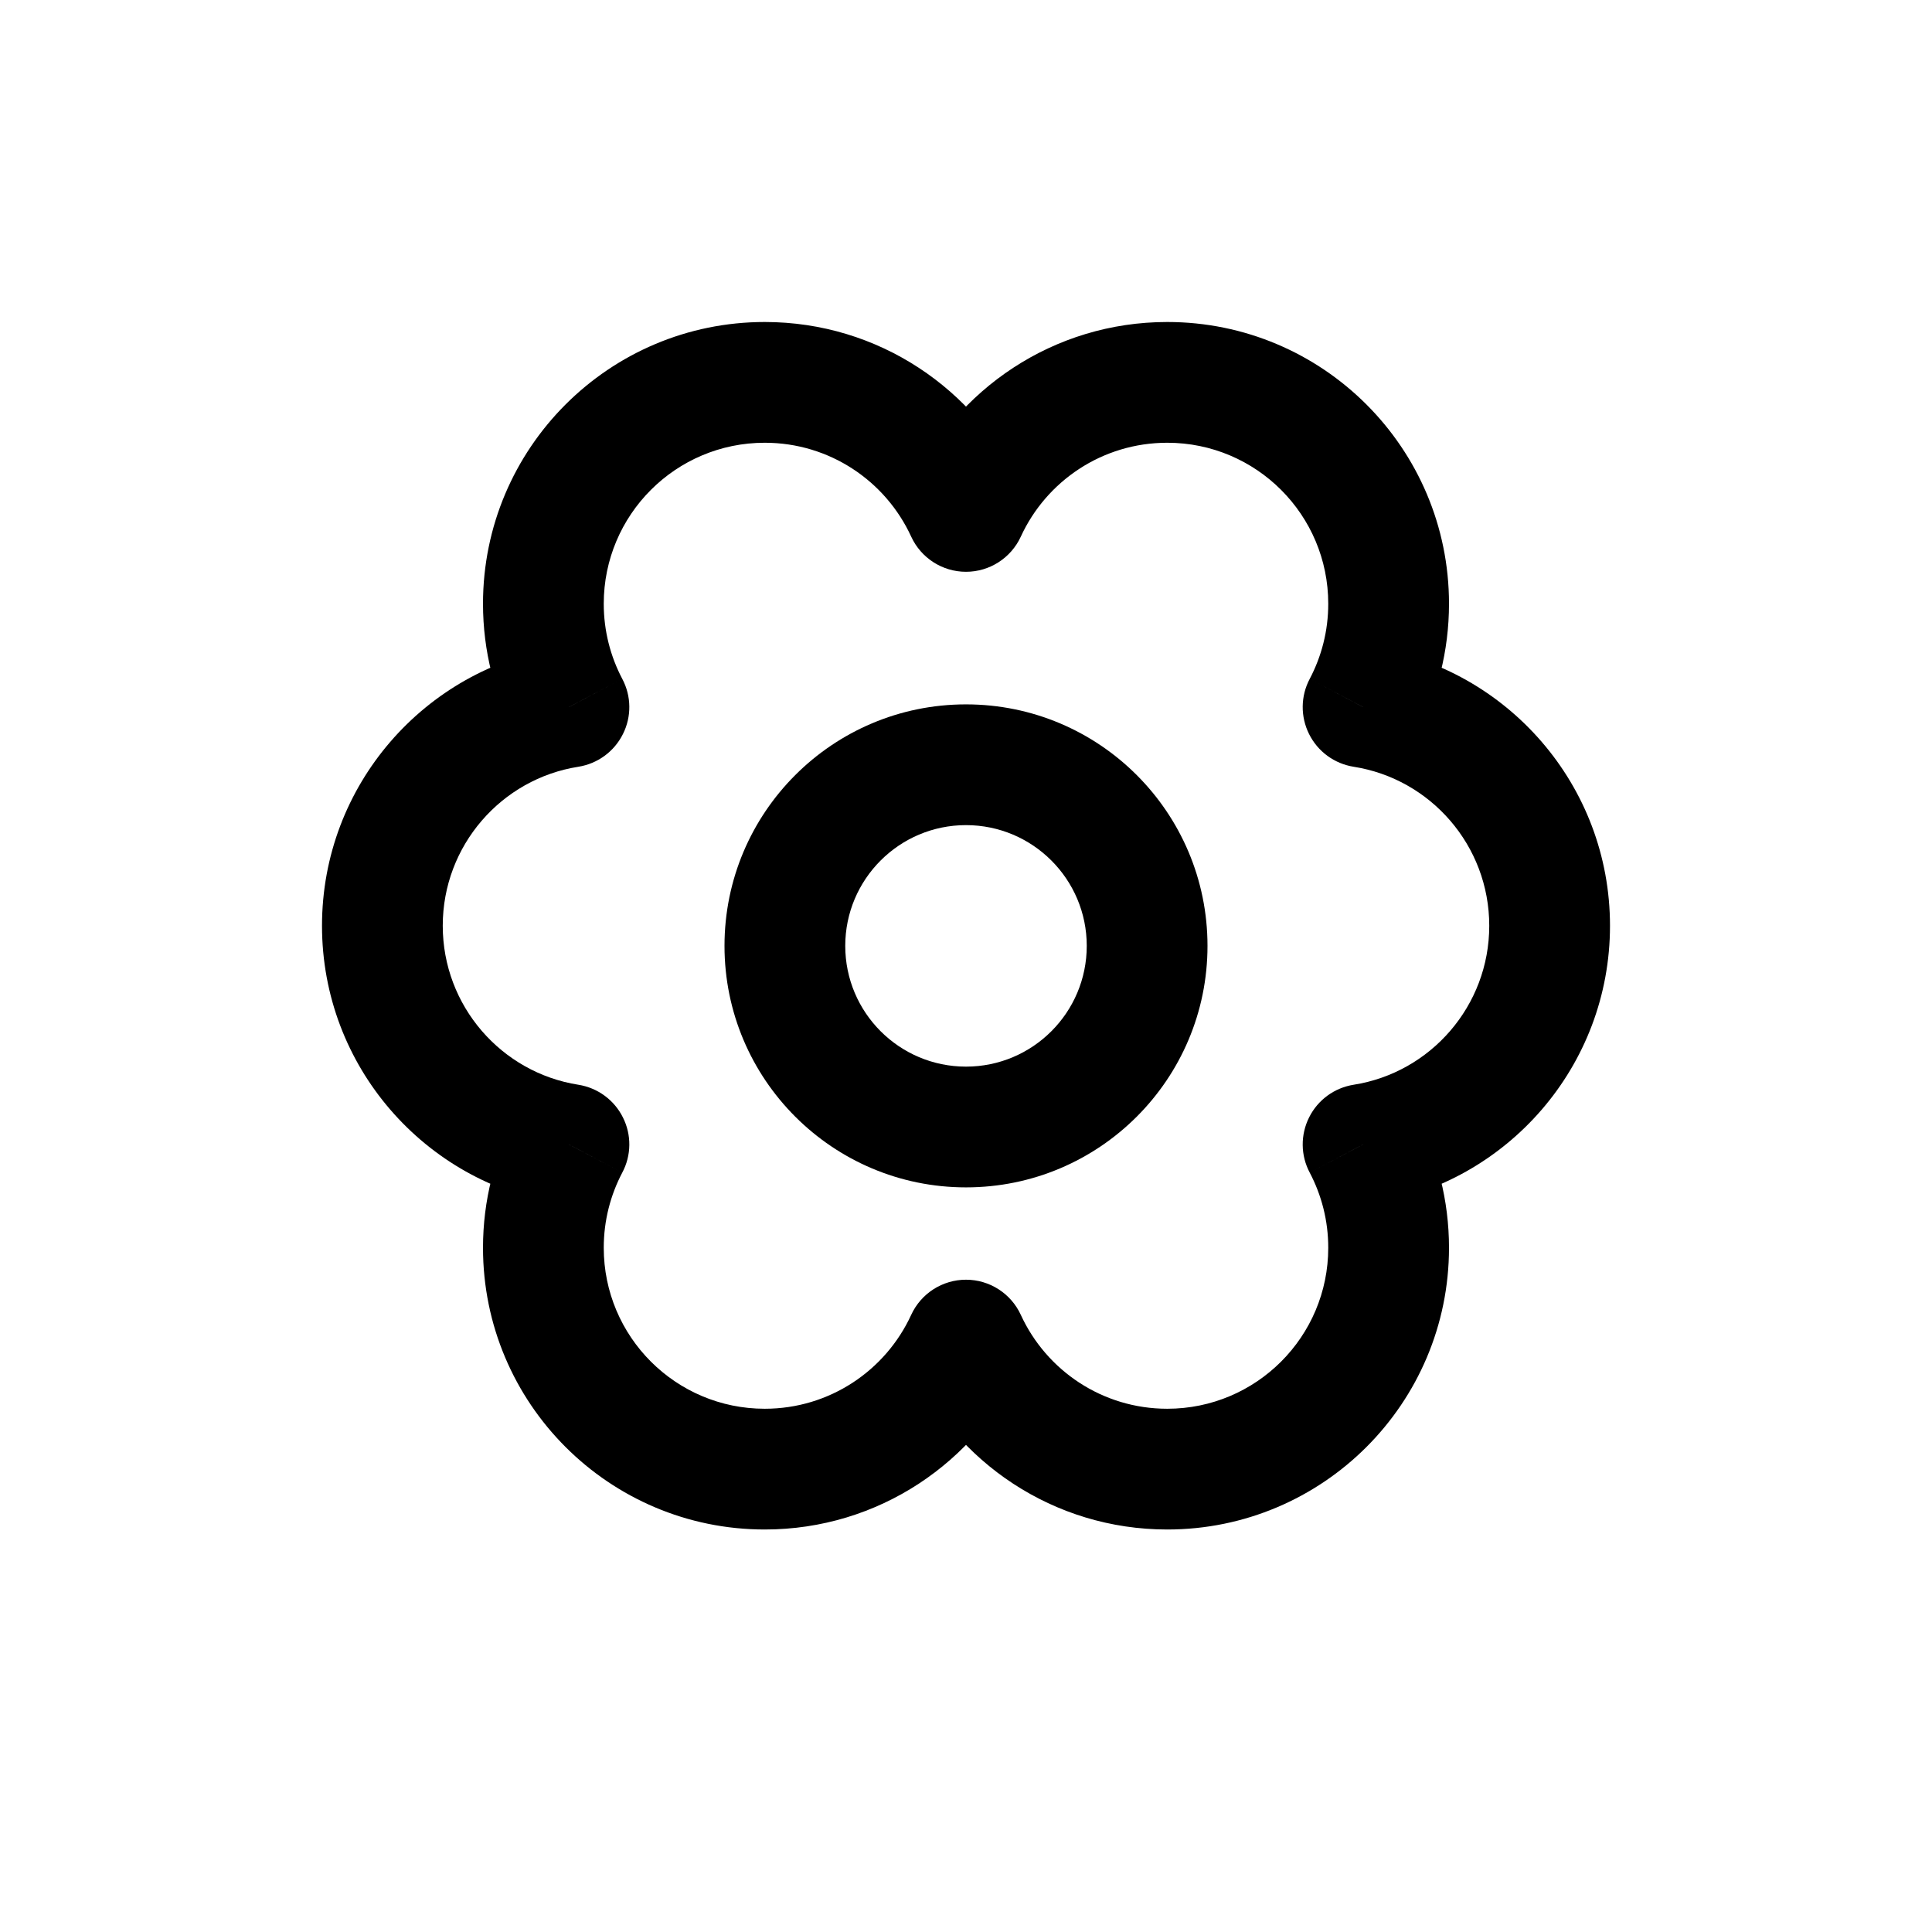 <svg width="24" height="24" viewBox="0 0 24 24" fill="none" xmlns="http://www.w3.org/2000/svg">
<path d="M16.933 14.216L16.816 13.475C16.576 13.513 16.37 13.664 16.262 13.881C16.154 14.097 16.156 14.353 16.27 14.567L16.933 14.216ZM16.933 8.784L16.27 8.433C16.156 8.647 16.154 8.903 16.262 9.119C16.37 9.336 16.576 9.487 16.816 9.525L16.933 8.784ZM12 6.353L11.319 6.666C11.441 6.932 11.707 7.103 12 7.103C12.293 7.103 12.559 6.932 12.681 6.666L12 6.353ZM7.067 8.784L7.184 9.525C7.424 9.487 7.63 9.336 7.738 9.119C7.847 8.903 7.844 8.647 7.73 8.433L7.067 8.784ZM7.067 14.216L7.73 14.567C7.844 14.353 7.847 14.097 7.738 13.881C7.63 13.664 7.424 13.513 7.184 13.475L7.067 14.216ZM12 16.647L12.681 16.334C12.559 16.068 12.293 15.897 12 15.897C11.707 15.897 11.441 16.068 11.319 16.334L12 16.647ZM16.27 14.567C16.416 14.845 16.5 15.161 16.5 15.5H18C18 14.911 17.854 14.354 17.596 13.866L16.27 14.567ZM18.5 11.5C18.5 12.497 17.77 13.325 16.816 13.475L17.05 14.957C18.722 14.693 20 13.246 20 11.5H18.5ZM16.816 9.525C17.77 9.675 18.5 10.503 18.5 11.5H20C20 9.754 18.722 8.307 17.05 8.043L16.816 9.525ZM16.5 7.5C16.5 7.839 16.416 8.155 16.27 8.433L17.596 9.134C17.854 8.646 18 8.089 18 7.5H16.5ZM14.5 5.5C15.605 5.5 16.5 6.395 16.5 7.5H18C18 5.567 16.433 4 14.5 4V5.5ZM12.681 6.666C12.998 5.976 13.694 5.5 14.5 5.5V4C13.087 4 11.871 4.837 11.319 6.04L12.681 6.666ZM9.5 5.5C10.306 5.5 11.002 5.976 11.319 6.666L12.681 6.04C12.129 4.837 10.913 4 9.5 4V5.5ZM7.5 7.5C7.5 6.395 8.395 5.5 9.5 5.5V4C7.567 4 6 5.567 6 7.5H7.5ZM7.73 8.433C7.584 8.155 7.5 7.839 7.5 7.5H6C6 8.089 6.146 8.646 6.404 9.134L7.73 8.433ZM5.5 11.5C5.5 10.503 6.23 9.675 7.184 9.525L6.95 8.043C5.278 8.307 4 9.754 4 11.5H5.5ZM7.184 13.475C6.23 13.325 5.5 12.497 5.5 11.5H4C4 13.246 5.278 14.693 6.95 14.957L7.184 13.475ZM7.5 15.5C7.5 15.161 7.584 14.845 7.73 14.567L6.404 13.866C6.146 14.354 6 14.911 6 15.5H7.5ZM9.5 17.5C8.395 17.5 7.5 16.605 7.5 15.5H6C6 17.433 7.567 19 9.5 19V17.5ZM11.319 16.334C11.002 17.024 10.306 17.5 9.5 17.5V19C10.913 19 12.129 18.163 12.681 16.96L11.319 16.334ZM14.5 17.5C13.694 17.5 12.998 17.024 12.681 16.334L11.319 16.96C11.871 18.163 13.087 19 14.5 19V17.5ZM16.5 15.5C16.5 16.605 15.605 17.5 14.5 17.5V19C16.433 19 18 17.433 18 15.5H16.5Z" fill="currentColor"/>
<path d="M13.5 11.75C13.5 12.578 12.828 13.25 12 13.25V14.75C13.657 14.75 15 13.407 15 11.75H13.5ZM12 13.25C11.172 13.25 10.5 12.578 10.5 11.75H9C9 13.407 10.343 14.75 12 14.75V13.25ZM10.5 11.75C10.5 10.922 11.172 10.25 12 10.25V8.75C10.343 8.75 9 10.093 9 11.75H10.5ZM12 10.25C12.828 10.25 13.5 10.922 13.5 11.75H15C15 10.093 13.657 8.75 12 8.75V10.25Z" fill="currentColor"/>
</svg>
